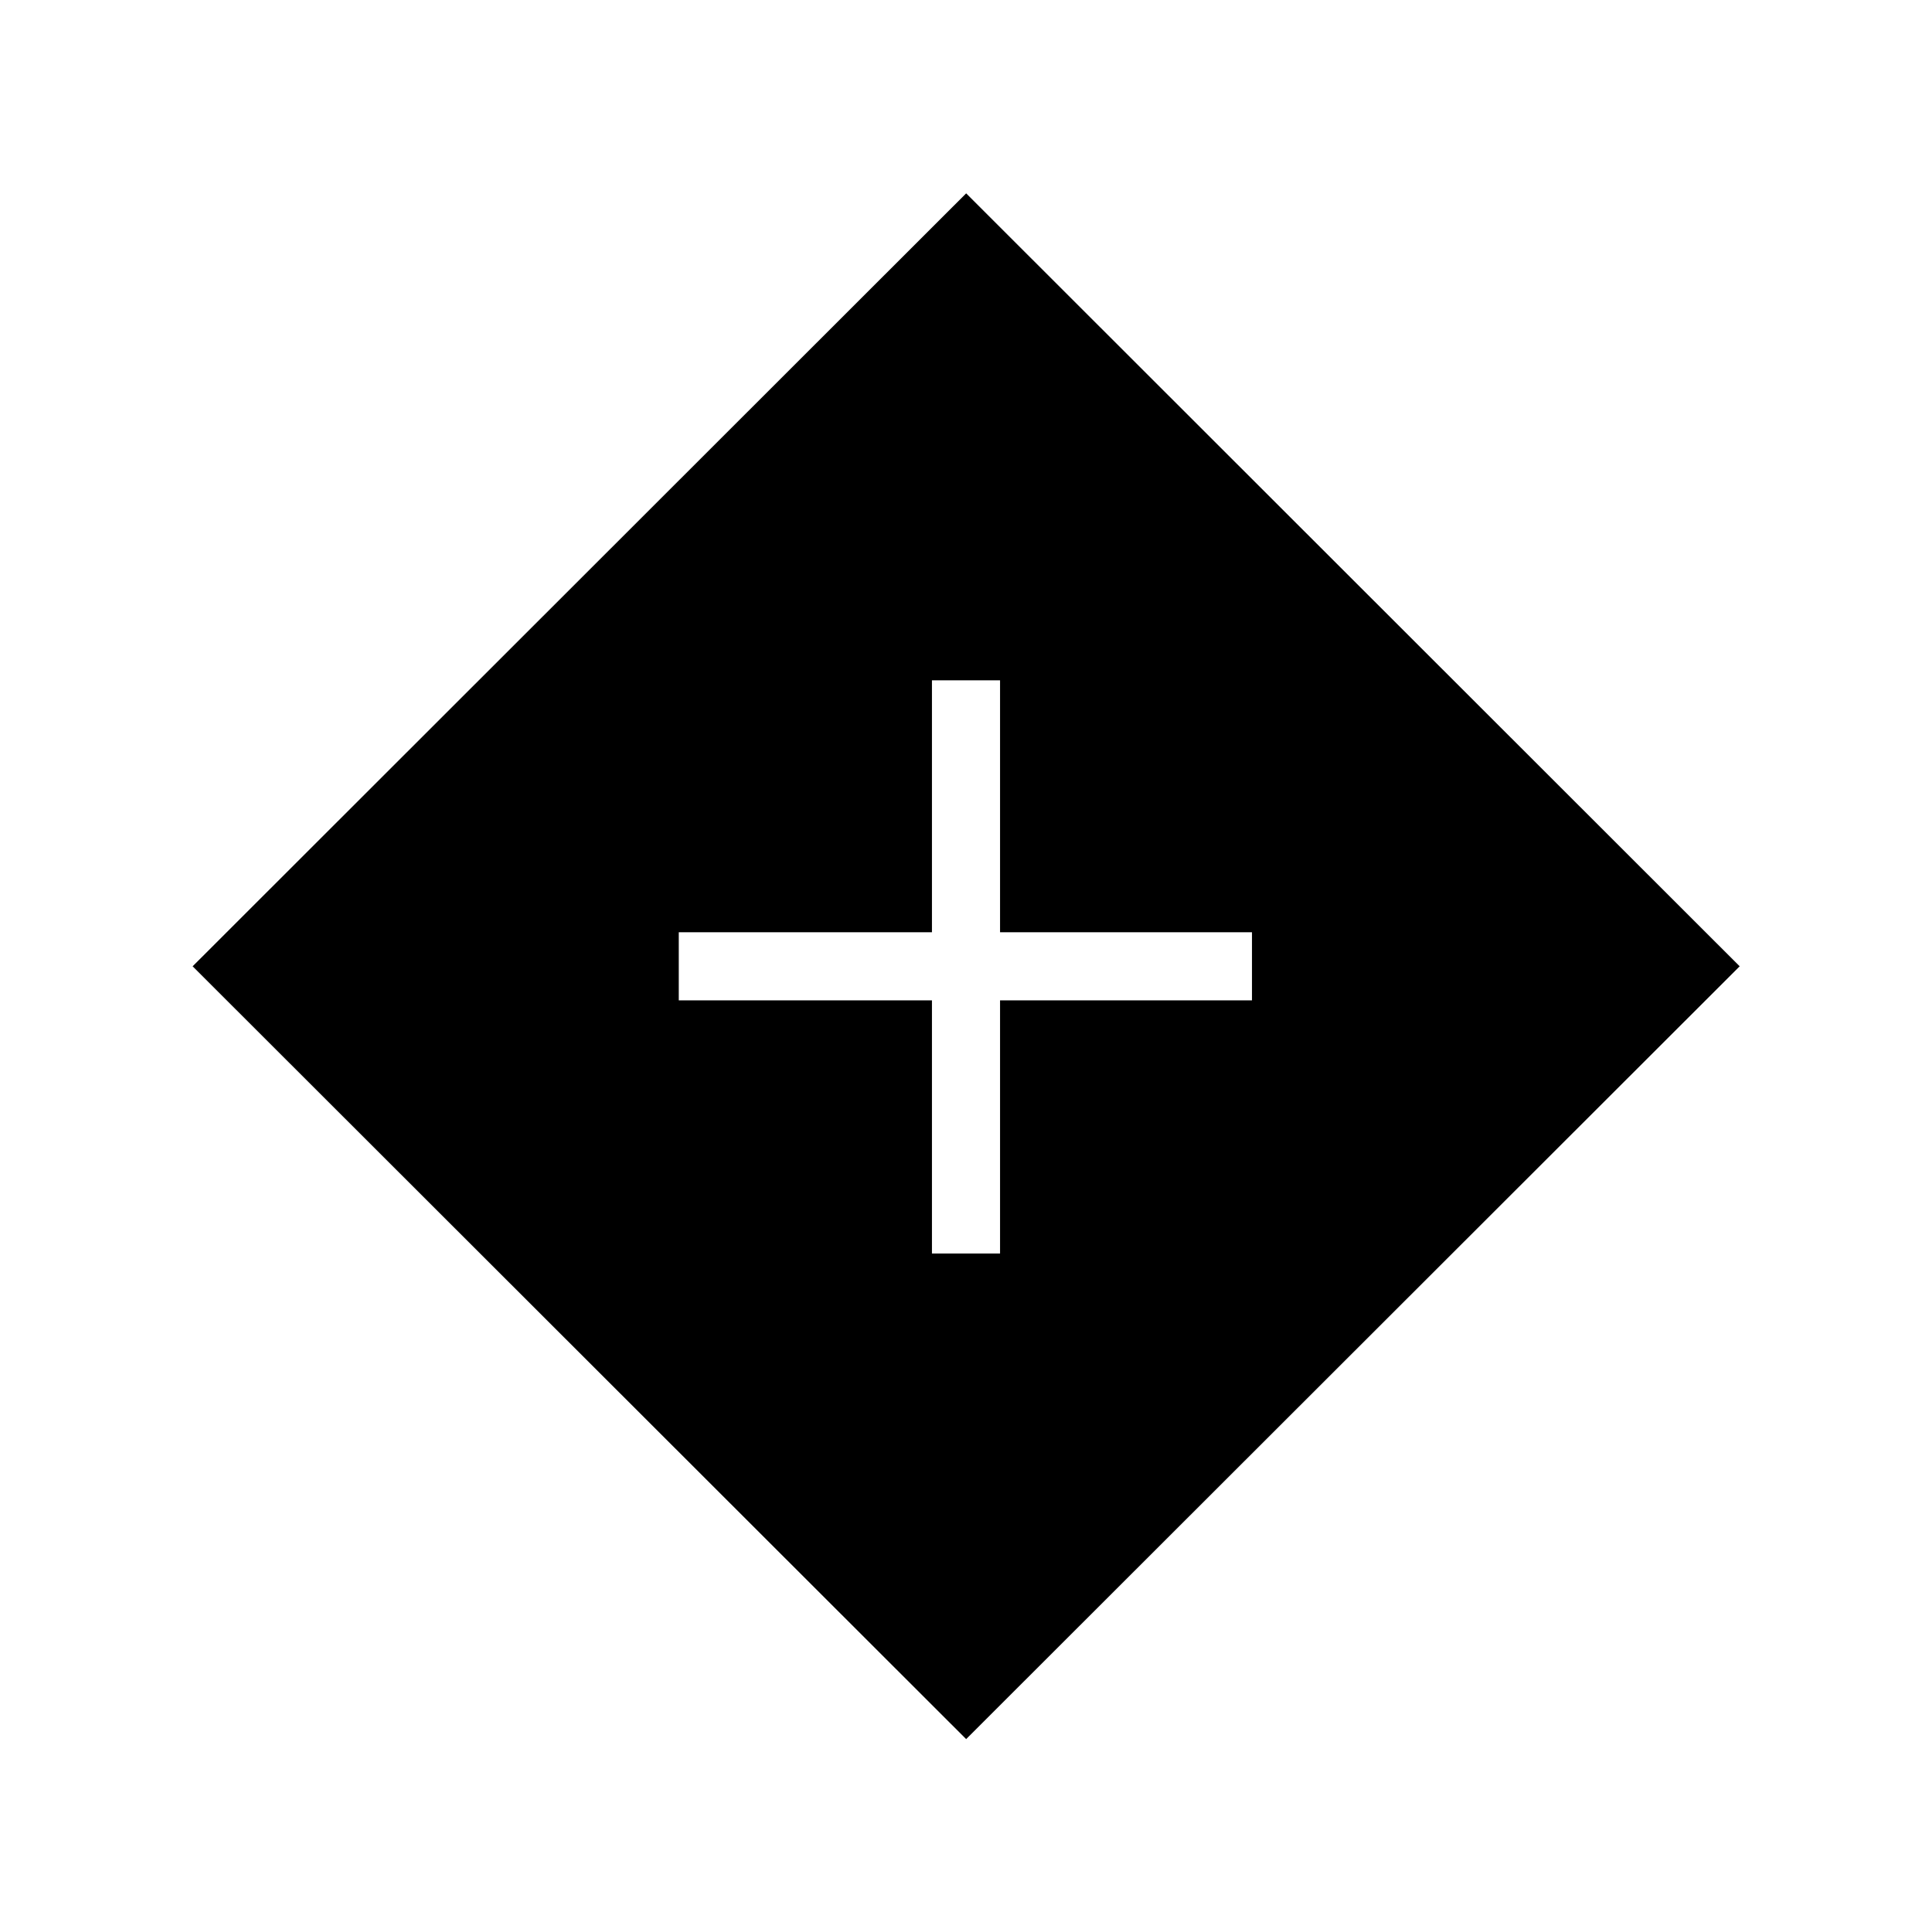 <svg xmlns="http://www.w3.org/2000/svg" height="40" viewBox="0 -960 960 960" width="40"><path d="M463.08-337.13h33.84v-125.79H622.1v-33.85H496.92v-125.18h-33.84v125.18h-125.8v33.85h125.8v125.79Zm17 241.28-384.36-384 384.36-384.07 384.36 384.07-384.36 384Z"/></svg>